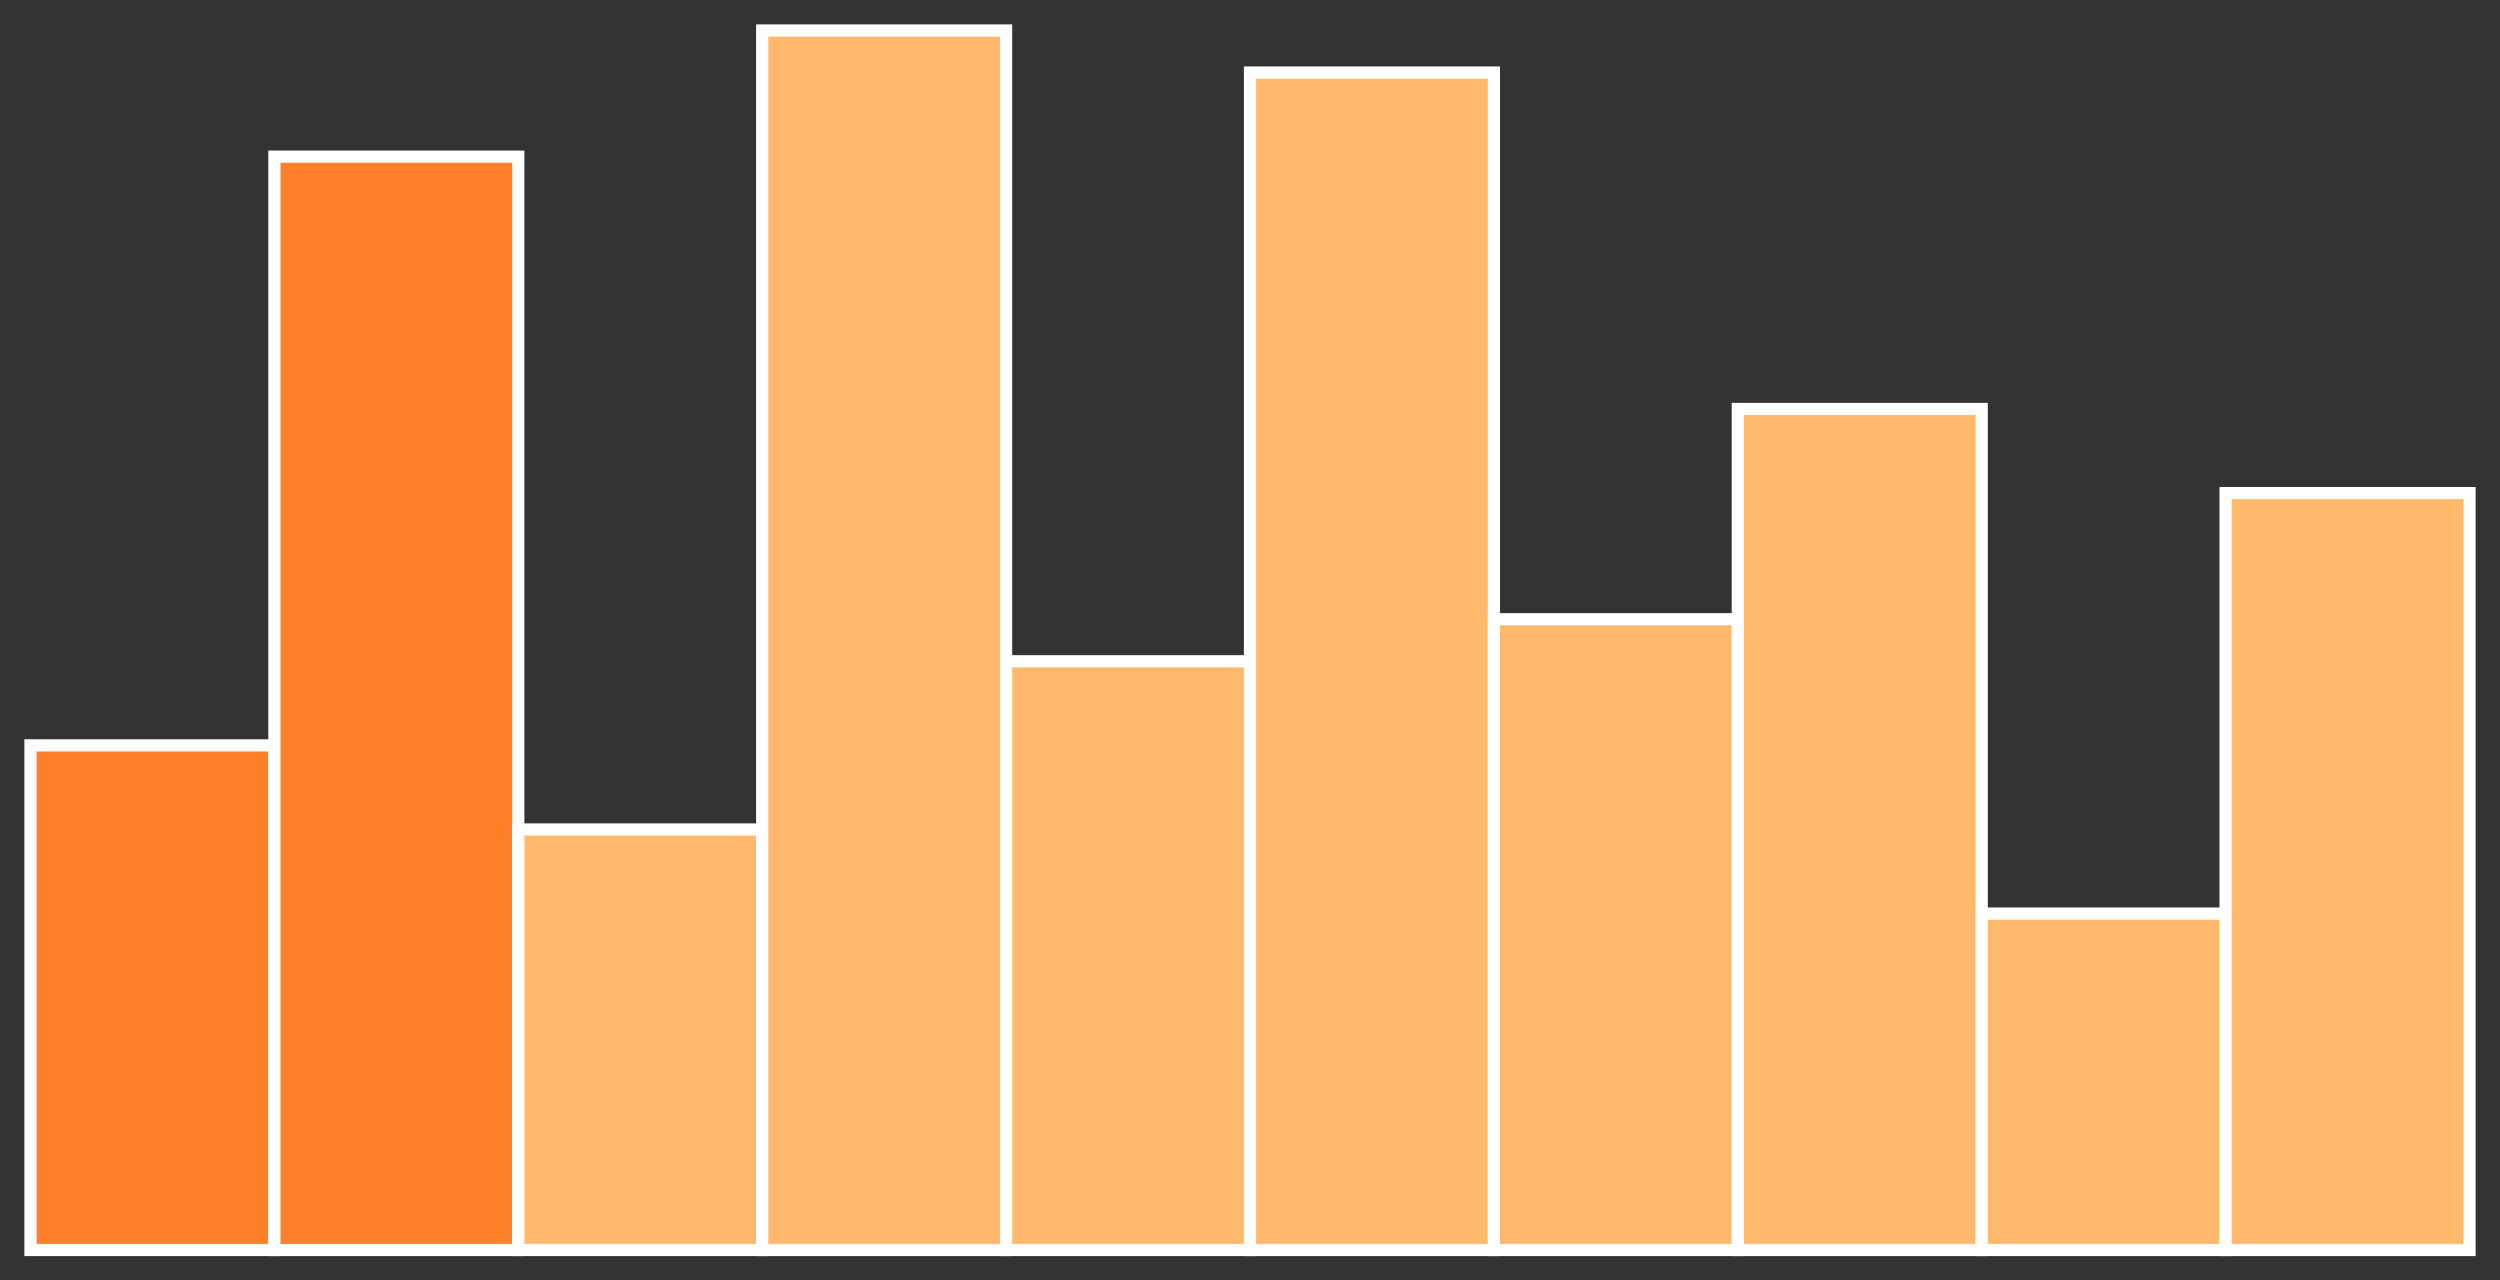 <?xml version="1.0" encoding="utf-8" ?>
<svg baseProfile="full" height="210" version="1.1" width="410" xmlns="http://www.w3.org/2000/svg" xmlns:ev="http://www.w3.org/2001/xml-events" xmlns:xlink="http://www.w3.org/1999/xlink"><rect width="100%" height="100%" fill="#333333" stroke="none"/><defs /><rect fill="#ff7f2a" height="82.759" stroke="white" stroke-width="2" width="40.0" x="5.0" y="122.241" /><rect fill="#ff7f2a" height="179.31" stroke="white" stroke-width="2" width="40.0" x="45.0" y="25.69" /><rect fill="#ffb86c" height="68.966" stroke="white" stroke-width="2" width="40.0" x="85.0" y="136.034" /><rect fill="#ffb86c" height="200.0" stroke="white" stroke-width="2" width="40.0" x="125.0" y="5.0" /><rect fill="#ffb86c" height="96.552" stroke="white" stroke-width="2" width="40.0" x="165.0" y="108.448" /><rect fill="#ffb86c" height="193.103" stroke="white" stroke-width="2" width="40.0" x="205.0" y="11.897" /><rect fill="#ffb86c" height="103.448" stroke="white" stroke-width="2" width="40.0" x="245.0" y="101.552" /><rect fill="#ffb86c" height="137.931" stroke="white" stroke-width="2" width="40.0" x="285.0" y="67.069" /><rect fill="#ffb86c" height="55.172" stroke="white" stroke-width="2" width="40.0" x="325.0" y="149.828" /><rect fill="#ffb86c" height="124.138" stroke="white" stroke-width="2" width="40.0" x="365.0" y="80.862" /></svg>